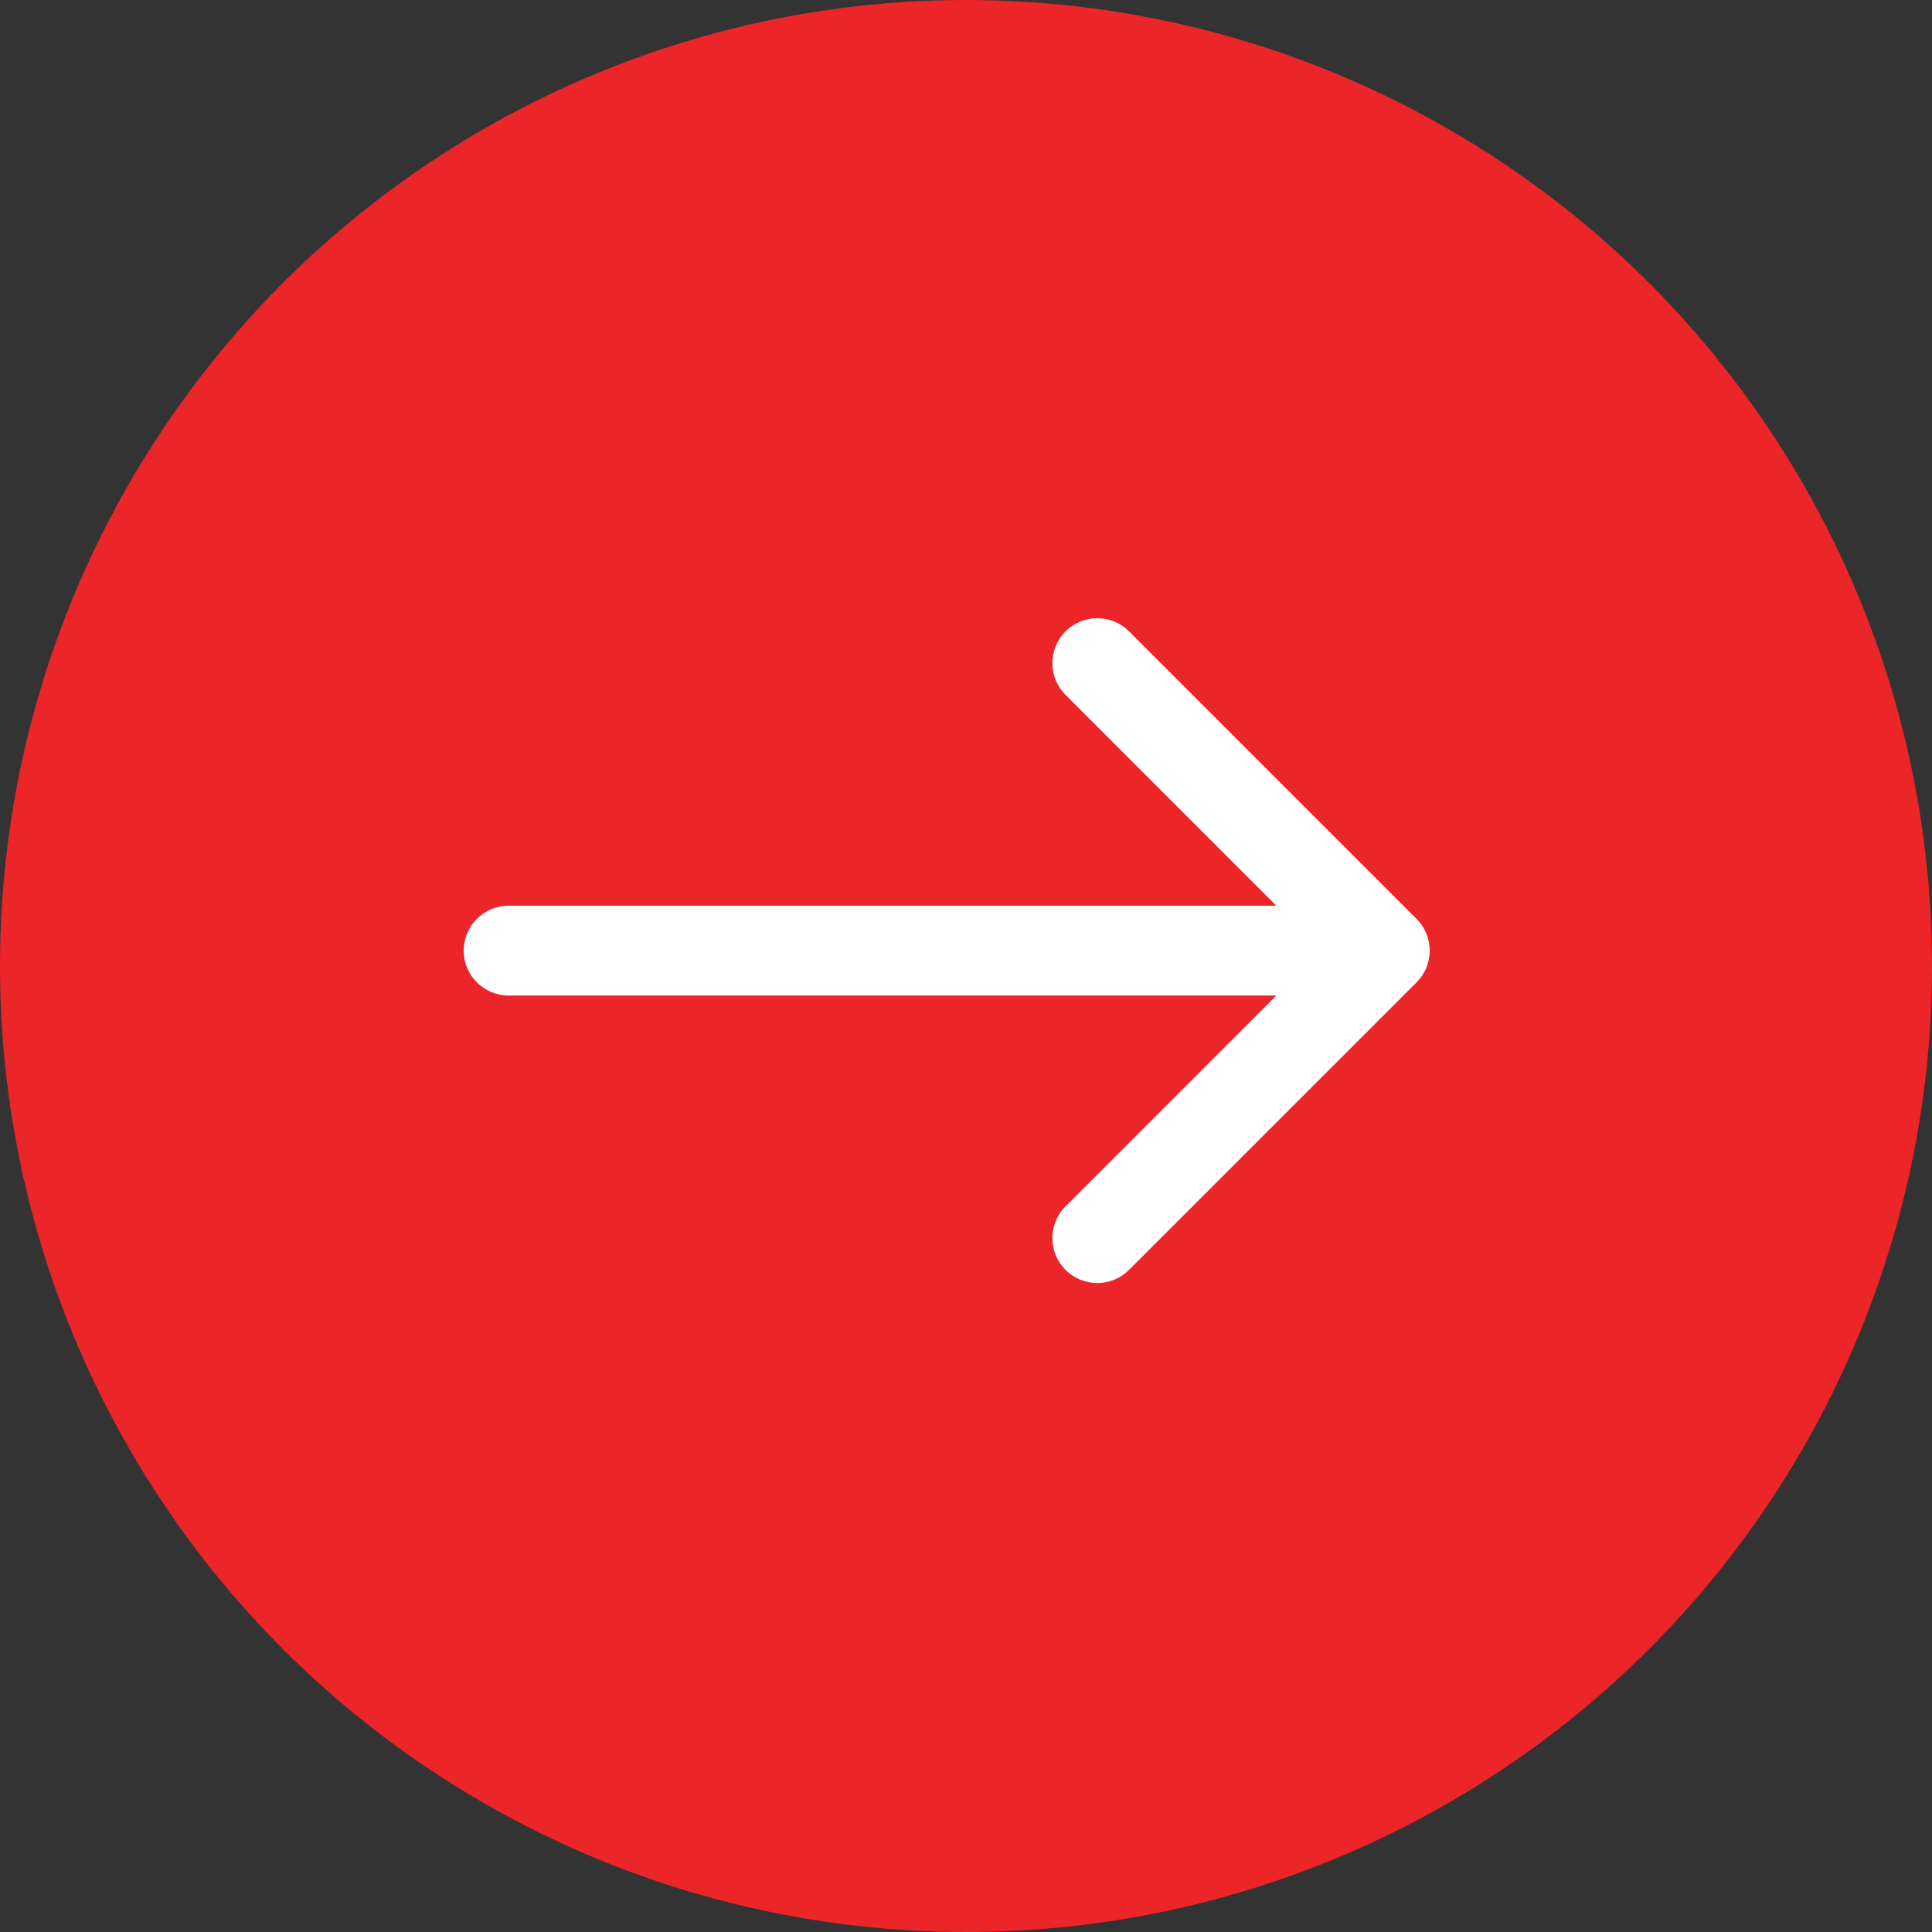 <svg width="50" height="50" viewBox="0 0 50 50" fill="none" xmlns="http://www.w3.org/2000/svg">
<rect x="0" y="0" width="50" height="50" fill="#333333" stroke="none"/>
<circle cx="25" cy="25" r="25" fill="#EC2529"/>
<path d="M36.66 23.78L29.22 16.34C28.766 15.886 28.03 15.886 27.576 16.34C27.122 16.794 27.122 17.53 27.576 17.984L33.031 23.44H13.162C12.521 23.44 12 23.96 12 24.602C12 25.244 12.521 25.764 13.162 25.764H33.031L27.576 31.22C27.122 31.674 27.122 32.41 27.576 32.864C27.803 33.09 28.101 33.204 28.398 33.204C28.696 33.204 28.993 33.09 29.22 32.864L36.66 25.424C37.114 24.97 37.114 24.234 36.66 23.78Z" fill="white"/>
</svg>
